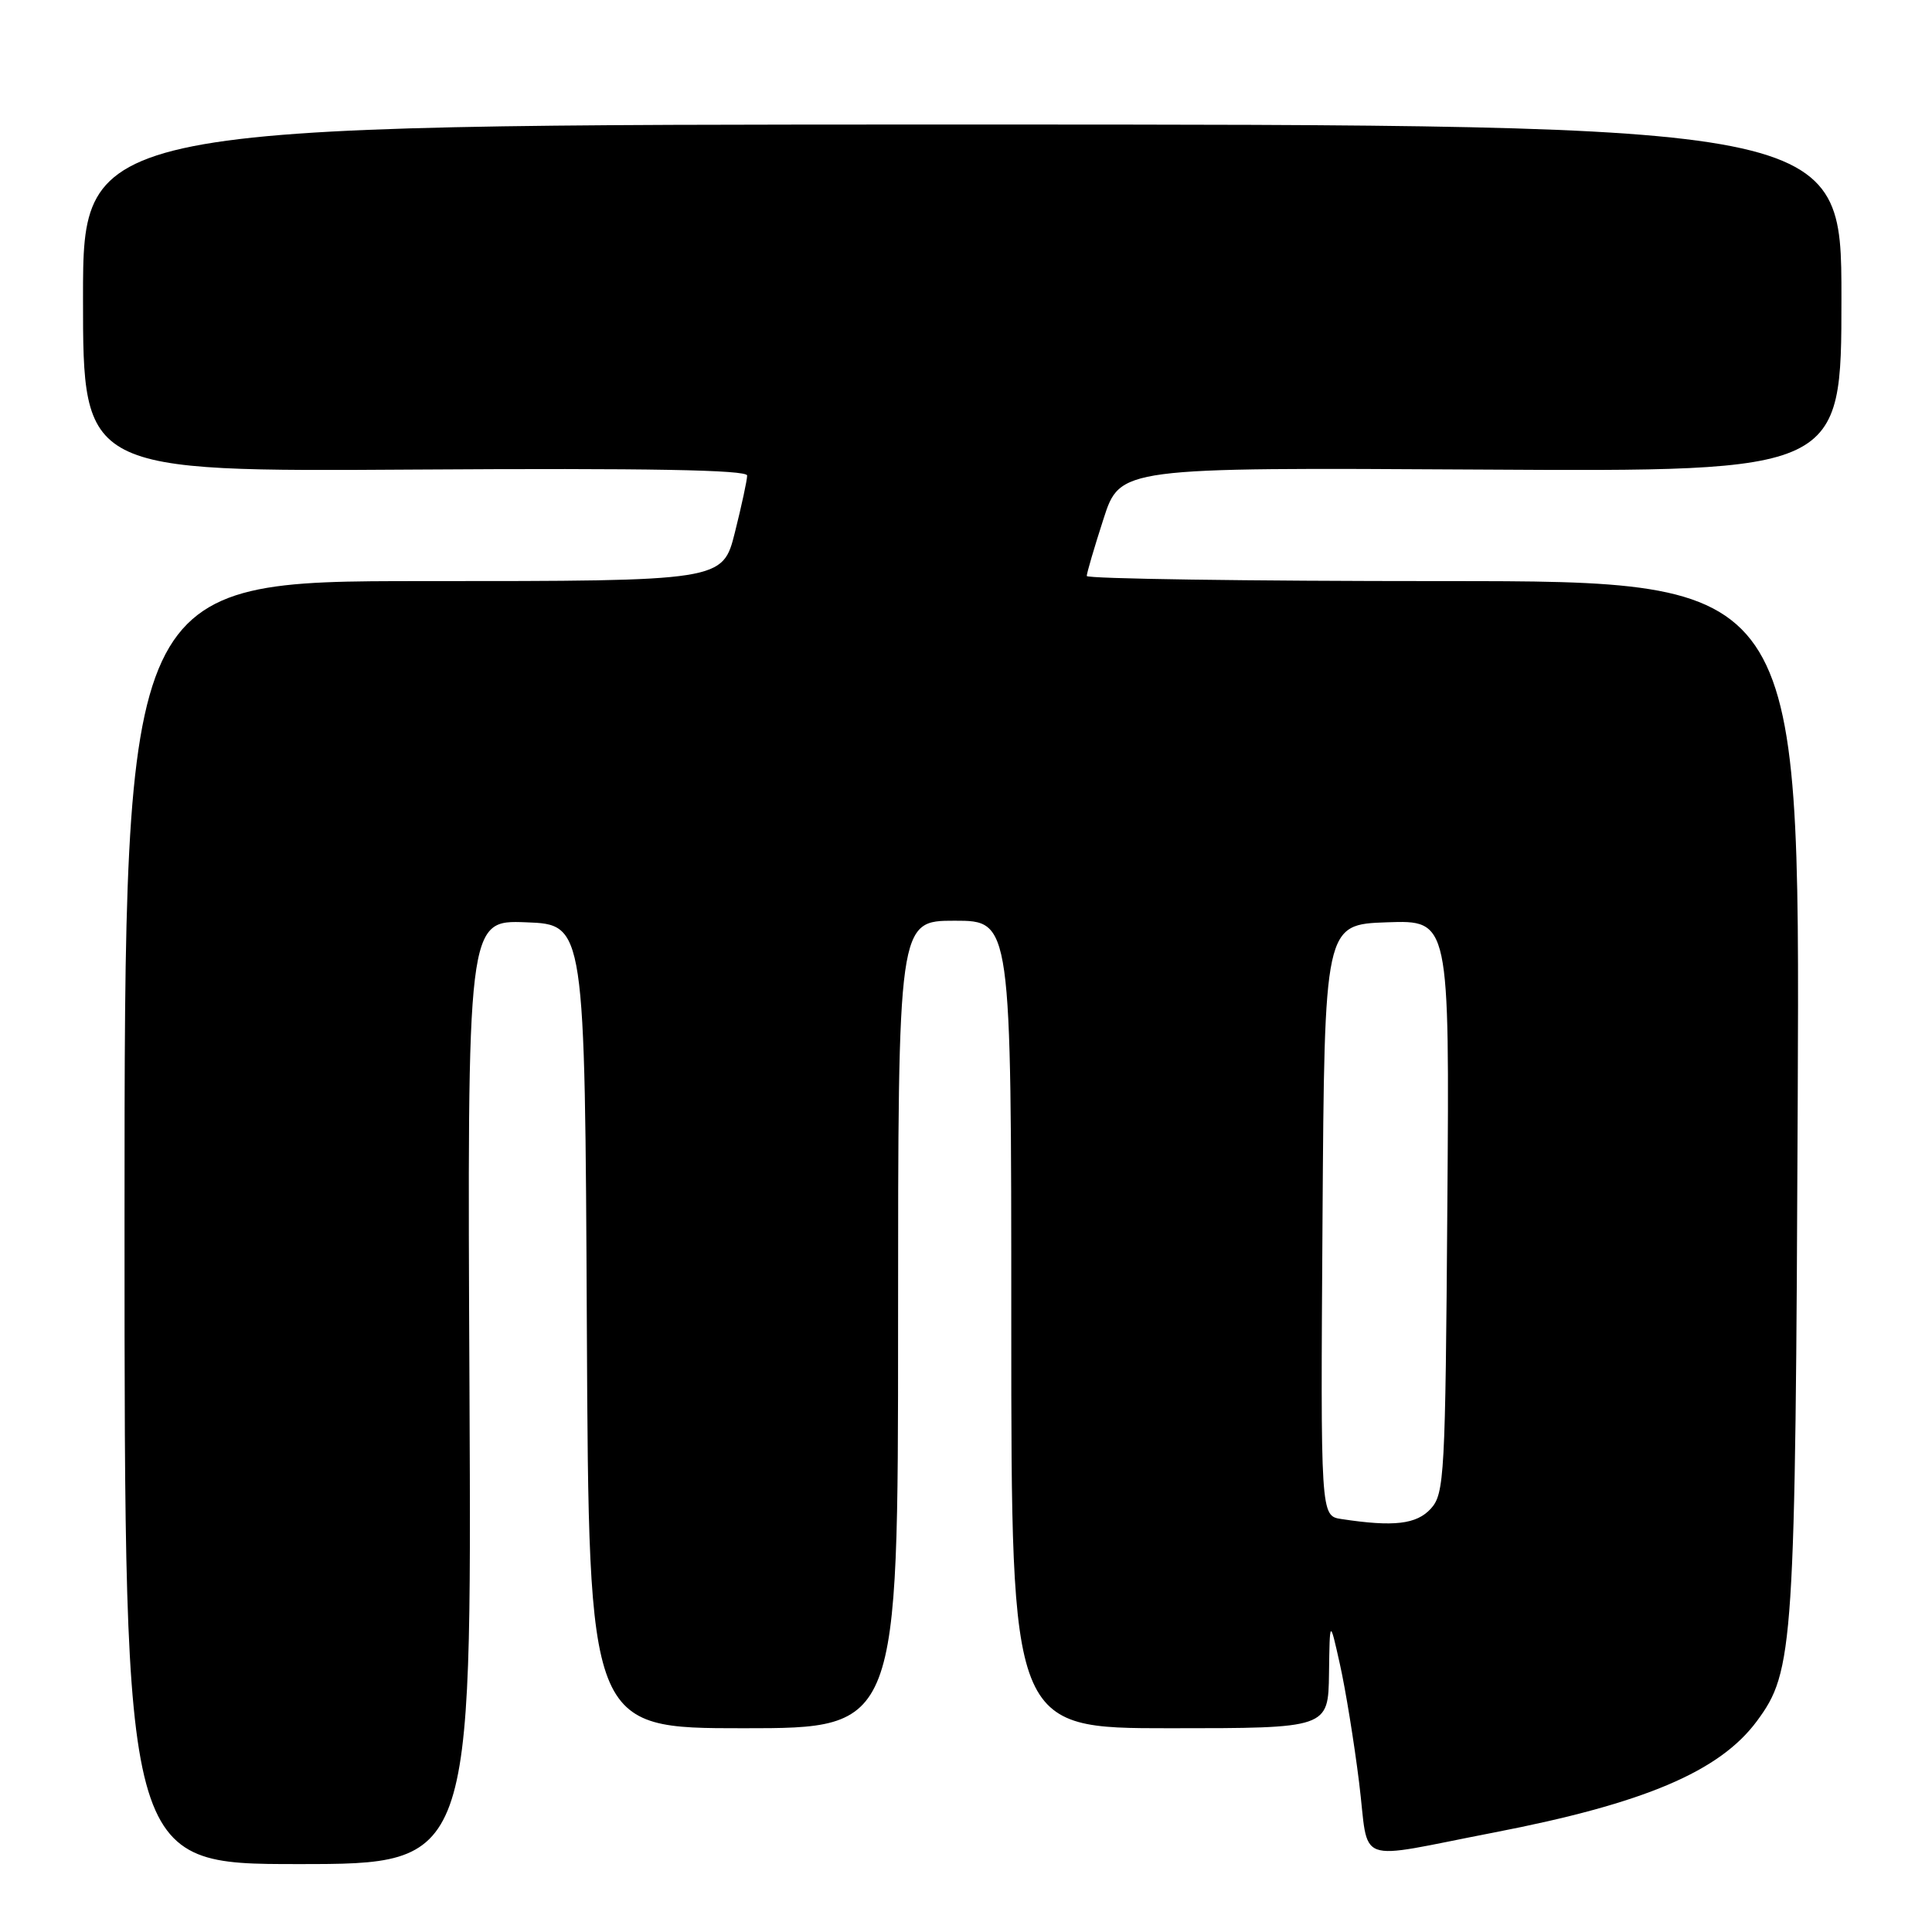 <?xml version="1.0" encoding="UTF-8" standalone="no"?>
<!DOCTYPE svg PUBLIC "-//W3C//DTD SVG 1.1//EN" "http://www.w3.org/Graphics/SVG/1.1/DTD/svg11.dtd" >
<svg xmlns="http://www.w3.org/2000/svg" xmlns:xlink="http://www.w3.org/1999/xlink" version="1.1" viewBox="0 0 256 256">
 <g >
 <path fill="currentColor"
d=" M 62.21 184.46 C 61.91 121.91 61.91 121.91 69.71 122.21 C 77.50 122.50 77.50 122.50 77.76 175.75 C 78.02 229.00 78.02 229.00 98.51 229.00 C 119.00 229.00 119.00 229.00 119.00 175.50 C 119.00 122.00 119.00 122.00 126.50 122.00 C 134.00 122.00 134.00 122.00 134.00 175.50 C 134.00 229.00 134.00 229.00 155.00 229.00 C 176.00 229.00 176.00 229.00 176.10 221.75 C 176.20 214.50 176.20 214.50 177.54 220.50 C 178.28 223.80 179.43 230.86 180.09 236.20 C 181.48 247.34 179.10 246.46 198.00 242.81 C 217.90 238.96 227.86 234.73 232.80 228.05 C 237.69 221.44 237.90 218.34 238.21 145.25 C 238.50 77.00 238.50 77.00 191.25 77.00 C 165.26 77.00 144.00 76.69 144.00 76.32 C 144.00 75.95 144.99 72.56 146.21 68.79 C 148.41 61.94 148.41 61.94 196.21 62.22 C 244.00 62.50 244.00 62.50 244.00 39.50 C 244.00 16.50 244.00 16.50 127.50 16.50 C 11.00 16.50 11.00 16.50 11.00 39.50 C 11.00 62.50 11.00 62.50 55.00 62.22 C 85.88 62.02 99.00 62.26 99.00 63.01 C 99.00 63.61 98.27 66.99 97.38 70.54 C 95.76 77.00 95.76 77.00 56.13 77.00 C 16.50 77.00 16.50 77.00 16.50 162.00 C 16.50 247.00 16.50 247.00 39.50 247.00 C 62.50 247.00 62.50 247.00 62.21 184.46 Z  M 177.74 201.28 C 174.98 200.86 174.98 200.86 175.24 161.68 C 175.50 122.50 175.50 122.50 183.78 122.21 C 192.07 121.92 192.07 121.92 191.78 159.86 C 191.52 195.54 191.39 197.92 189.60 199.90 C 187.70 201.98 184.70 202.34 177.74 201.28 Z "/>
</g>
</svg>